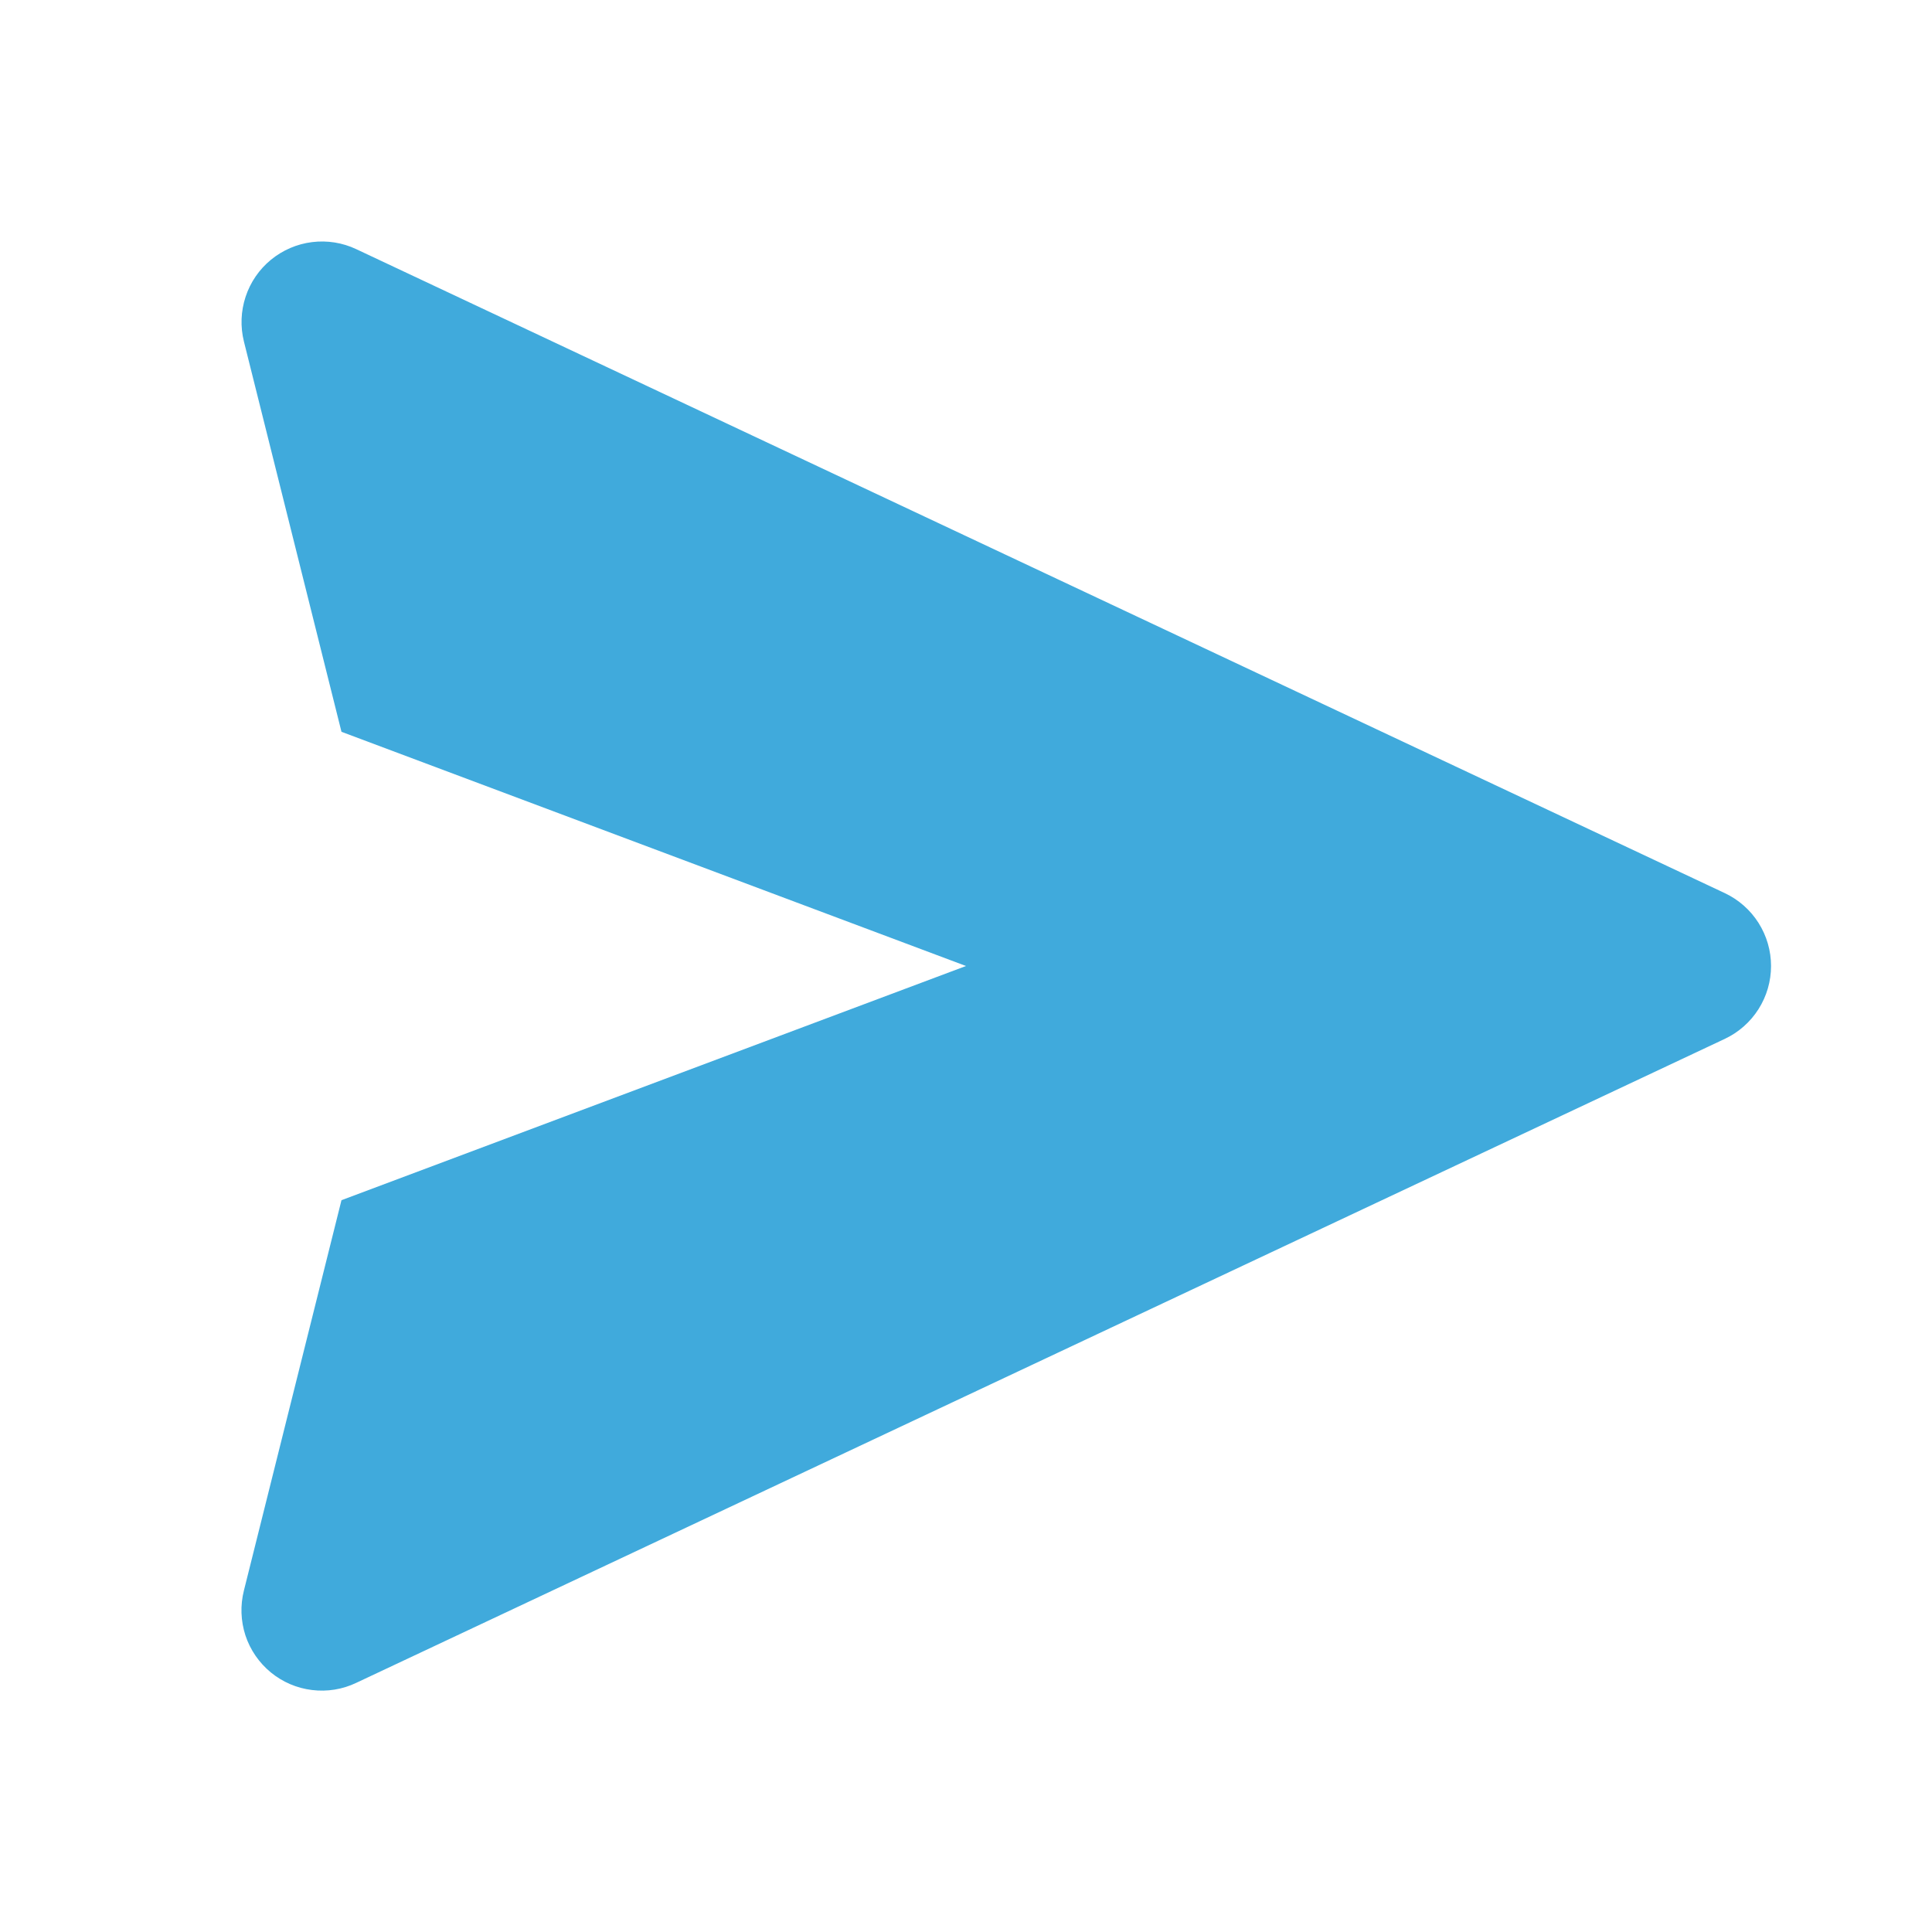 <svg width="32" height="32" viewBox="0 0 32 32" fill="none" xmlns="http://www.w3.org/2000/svg">
<path d="M28.568 14.793L5.901 4.127C5.673 4.019 5.419 3.979 5.169 4.01C4.918 4.041 4.682 4.143 4.487 4.303C4.292 4.463 4.147 4.675 4.068 4.915C3.989 5.154 3.979 5.411 4.04 5.656L5.656 12.121L16 16L5.656 19.879L4.04 26.344C3.978 26.589 3.987 26.846 4.065 27.087C4.144 27.327 4.29 27.539 4.485 27.7C4.68 27.86 4.917 27.962 5.168 27.992C5.419 28.023 5.673 27.982 5.901 27.873L28.568 17.207C28.797 17.099 28.991 16.928 29.126 16.715C29.262 16.501 29.334 16.253 29.334 16C29.334 15.747 29.262 15.499 29.126 15.285C28.991 15.072 28.797 14.901 28.568 14.793Z" fill="#40AADC"/>
</svg>
